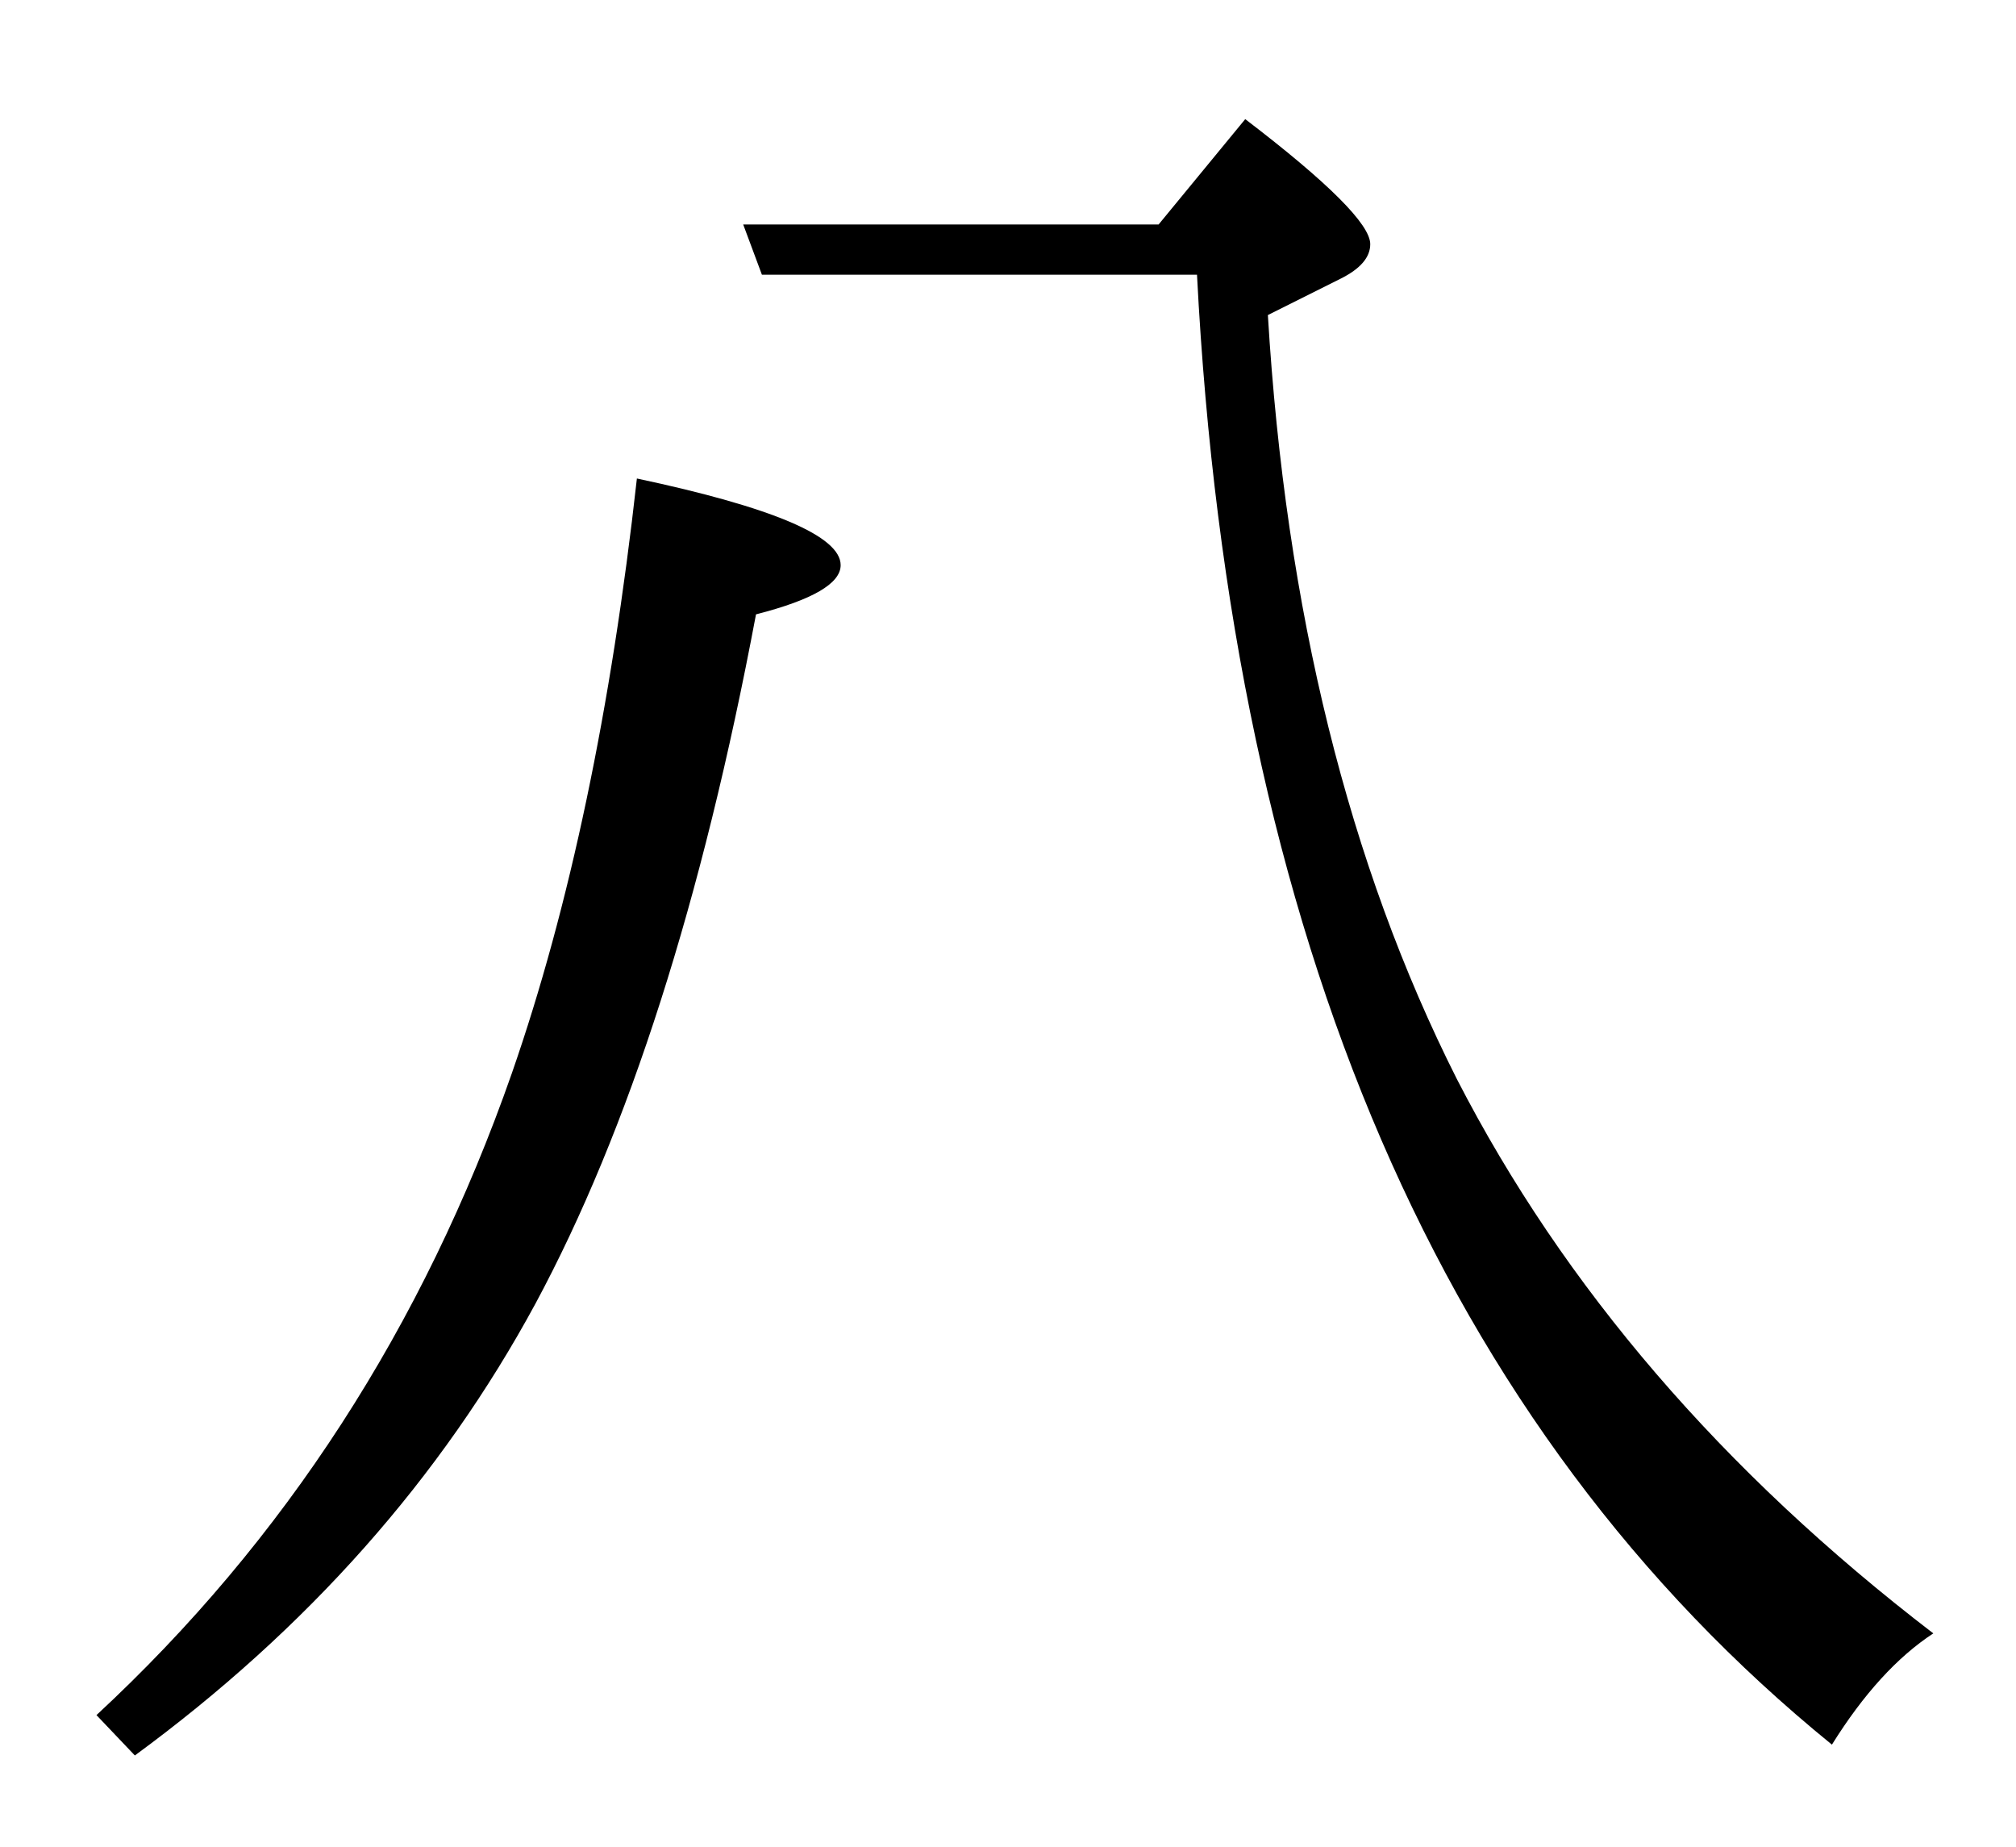 <?xml version="1.0" standalone="no"?>
<!DOCTYPE svg PUBLIC "-//W3C//DTD SVG 20010904//EN"
 "http://www.w3.org/TR/2001/REC-SVG-20010904/DTD/svg10.dtd">
<svg version="1.0" xmlns="http://www.w3.org/2000/svg" viewBox="-539 -571 2048 1876">
<g transform="translate(-539,1140) scale(1,-1)" fill="#000000" stroke="none">
<path  d="M98 -31q287 266 422 652q88 253 127 604q207 -44 207 -88q0 -28 -86 -50q-82 -436 -224 -700q-144 -266 -407 -459zM1177 1483l88 107q127 -97 127 -127q0 -20 -30 -35l-74 -37q27 -449 192 -776q163 -317 484 -563q-55 -36 -103 -113q-593 482 -645 1493h-442l-19 51 h422z" />
</g>
</svg>
